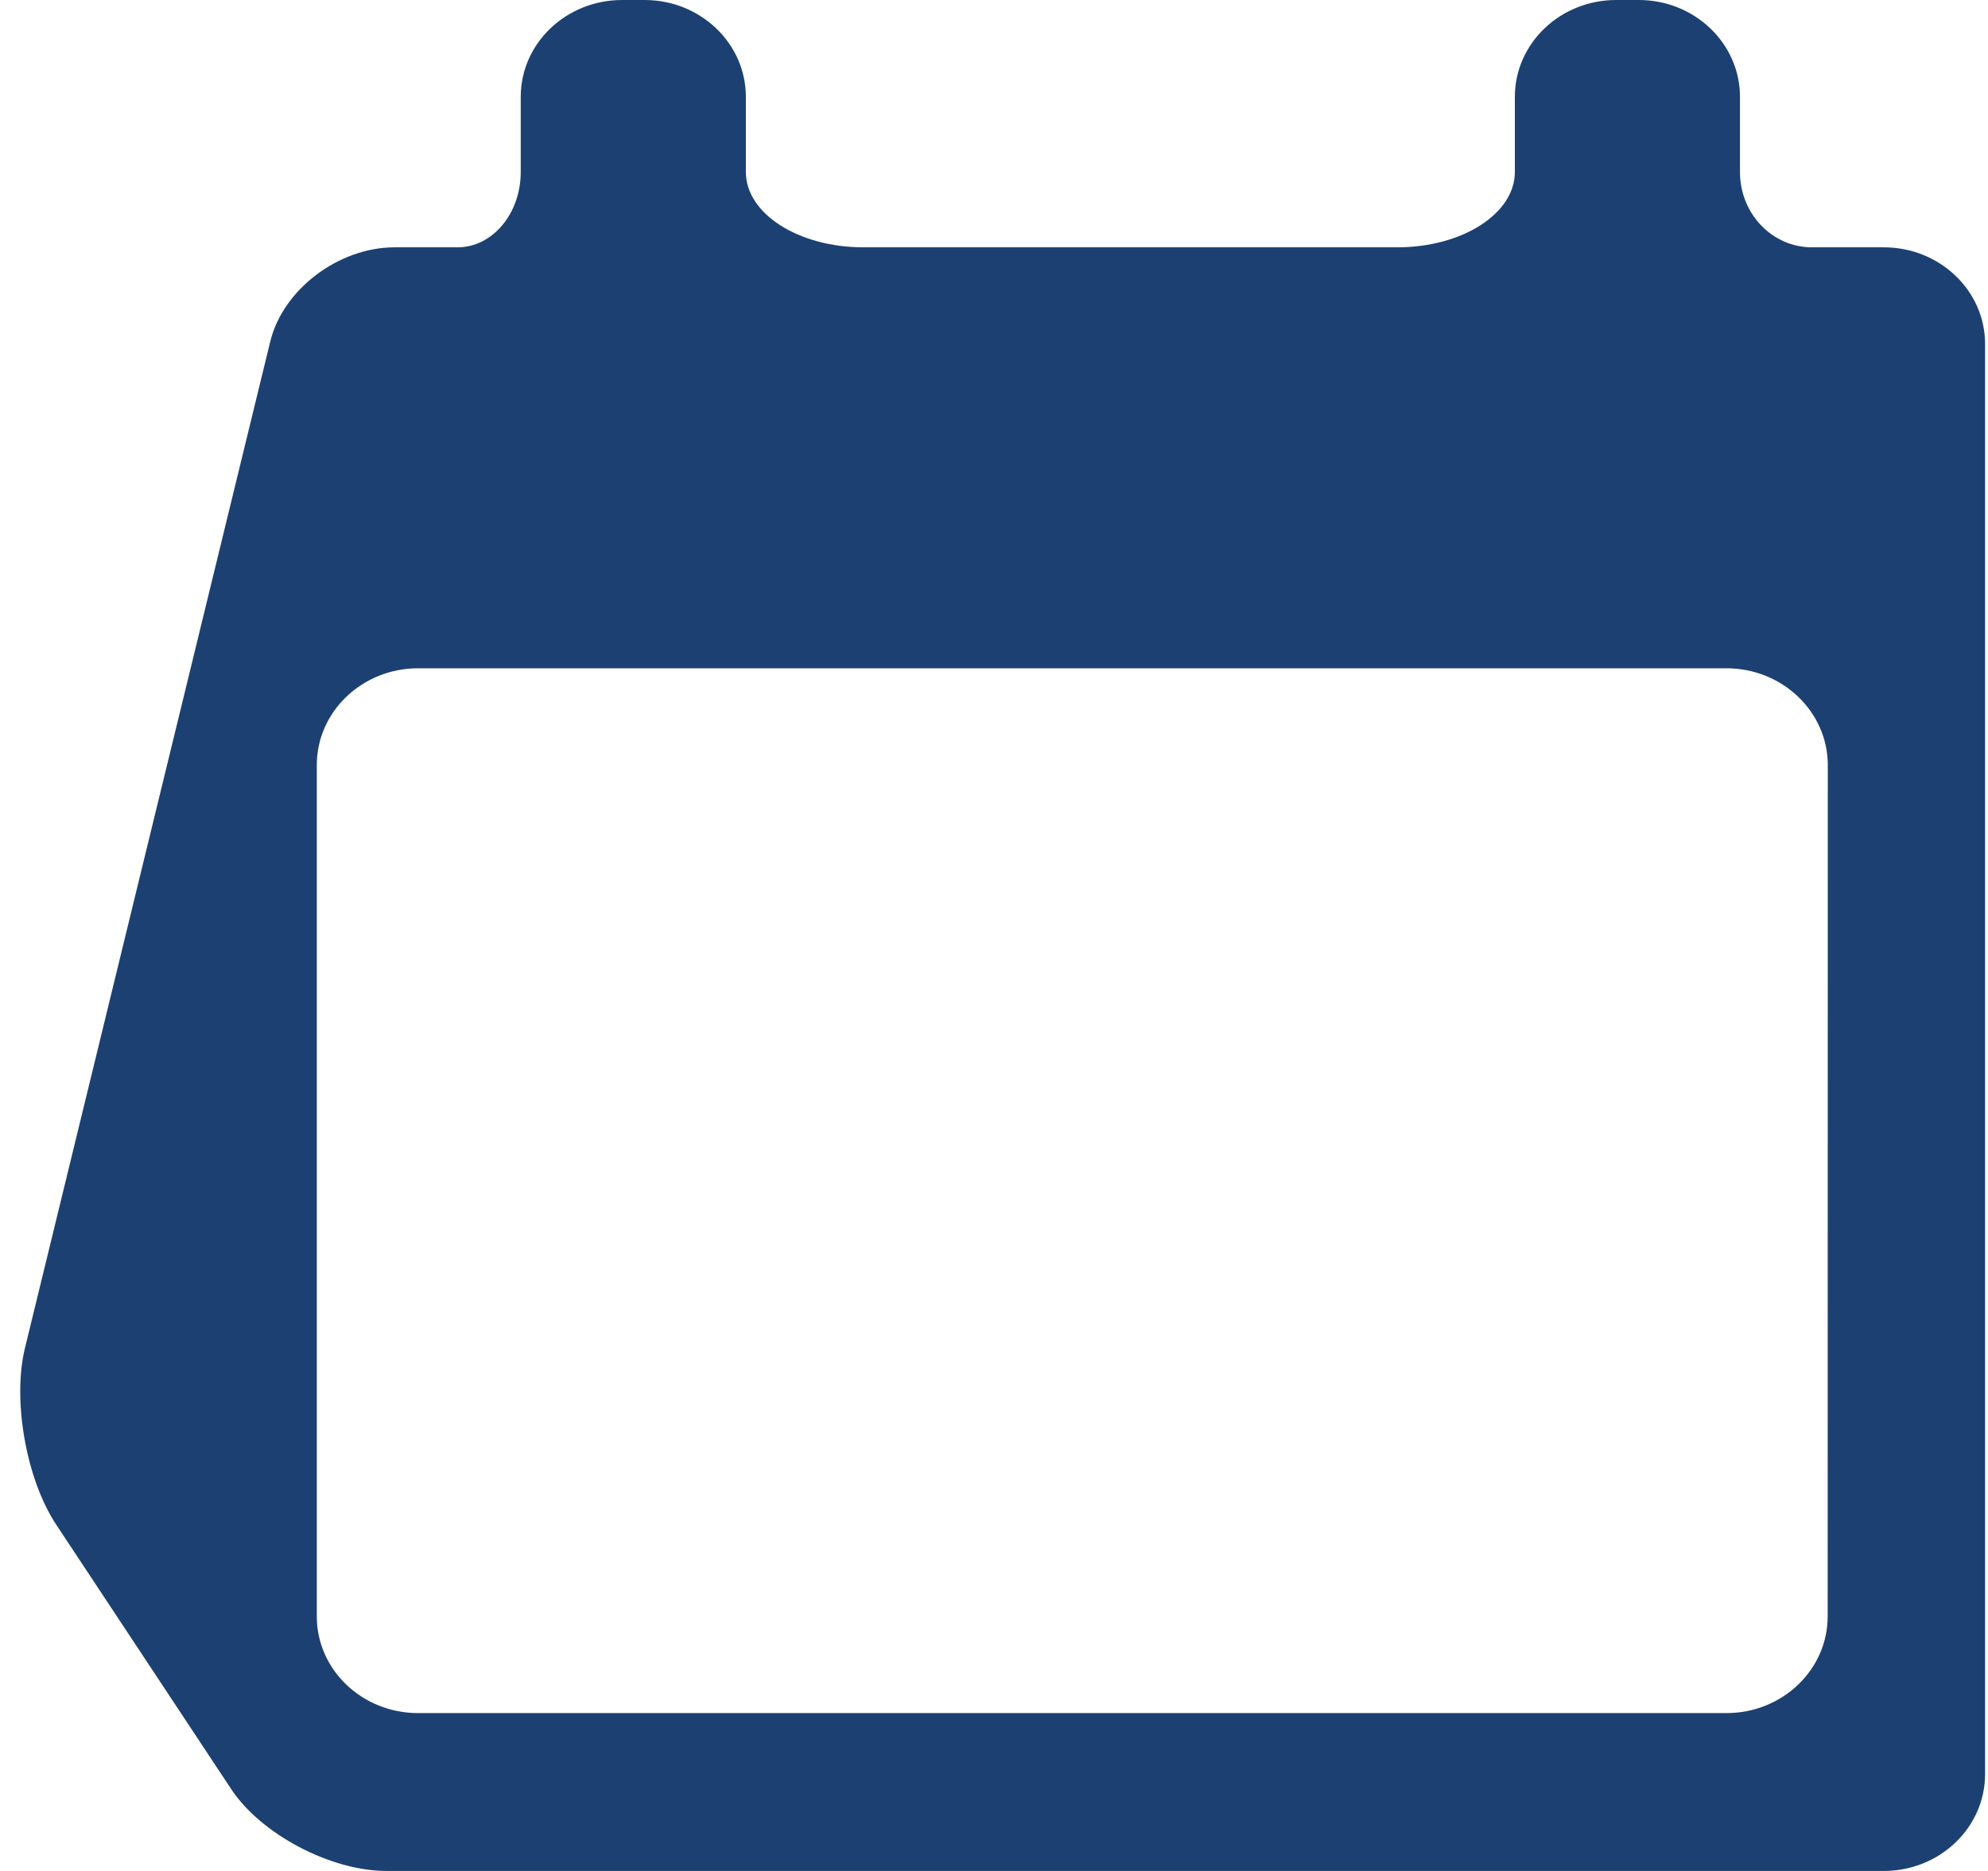 <svg width="17" height="16" viewBox="0 0 17 16" fill="none" xmlns="http://www.w3.org/2000/svg">
<path d="M15.494 2.115C15.154 2.115 14.879 1.827 14.879 1.471V0.828C14.879 0.371 14.491 0 14.013 0H13.82C13.342 0 12.954 0.371 12.954 0.828C12.954 0.828 12.954 1.116 12.954 1.471C12.954 1.827 12.504 2.115 11.949 2.115H7.383C6.828 2.115 6.378 1.827 6.378 1.471V0.828C6.378 0.371 5.99 0 5.512 0H5.32C4.841 0 4.453 0.371 4.453 0.828C4.453 0.828 4.453 1.116 4.453 1.471C4.453 1.827 4.211 2.115 3.913 2.115H3.374C2.895 2.115 2.419 2.476 2.311 2.921L0.213 11.53C0.105 11.975 0.224 12.649 0.479 13.036L1.977 15.3C2.232 15.686 2.827 16 3.306 16H16.109C16.587 16 16.975 15.629 16.975 15.172V2.942C16.975 2.485 16.587 2.115 16.109 2.115C16.109 2.115 15.833 2.115 15.494 2.115ZM15.629 13.823C15.629 14.28 15.241 14.65 14.763 14.65H3.575C3.097 14.65 2.709 14.28 2.709 13.823V6.543C2.709 6.086 3.097 5.715 3.575 5.715H14.763C15.241 5.715 15.63 6.086 15.63 6.543L15.629 13.823Z" fill="#1C4071"/>
</svg>
